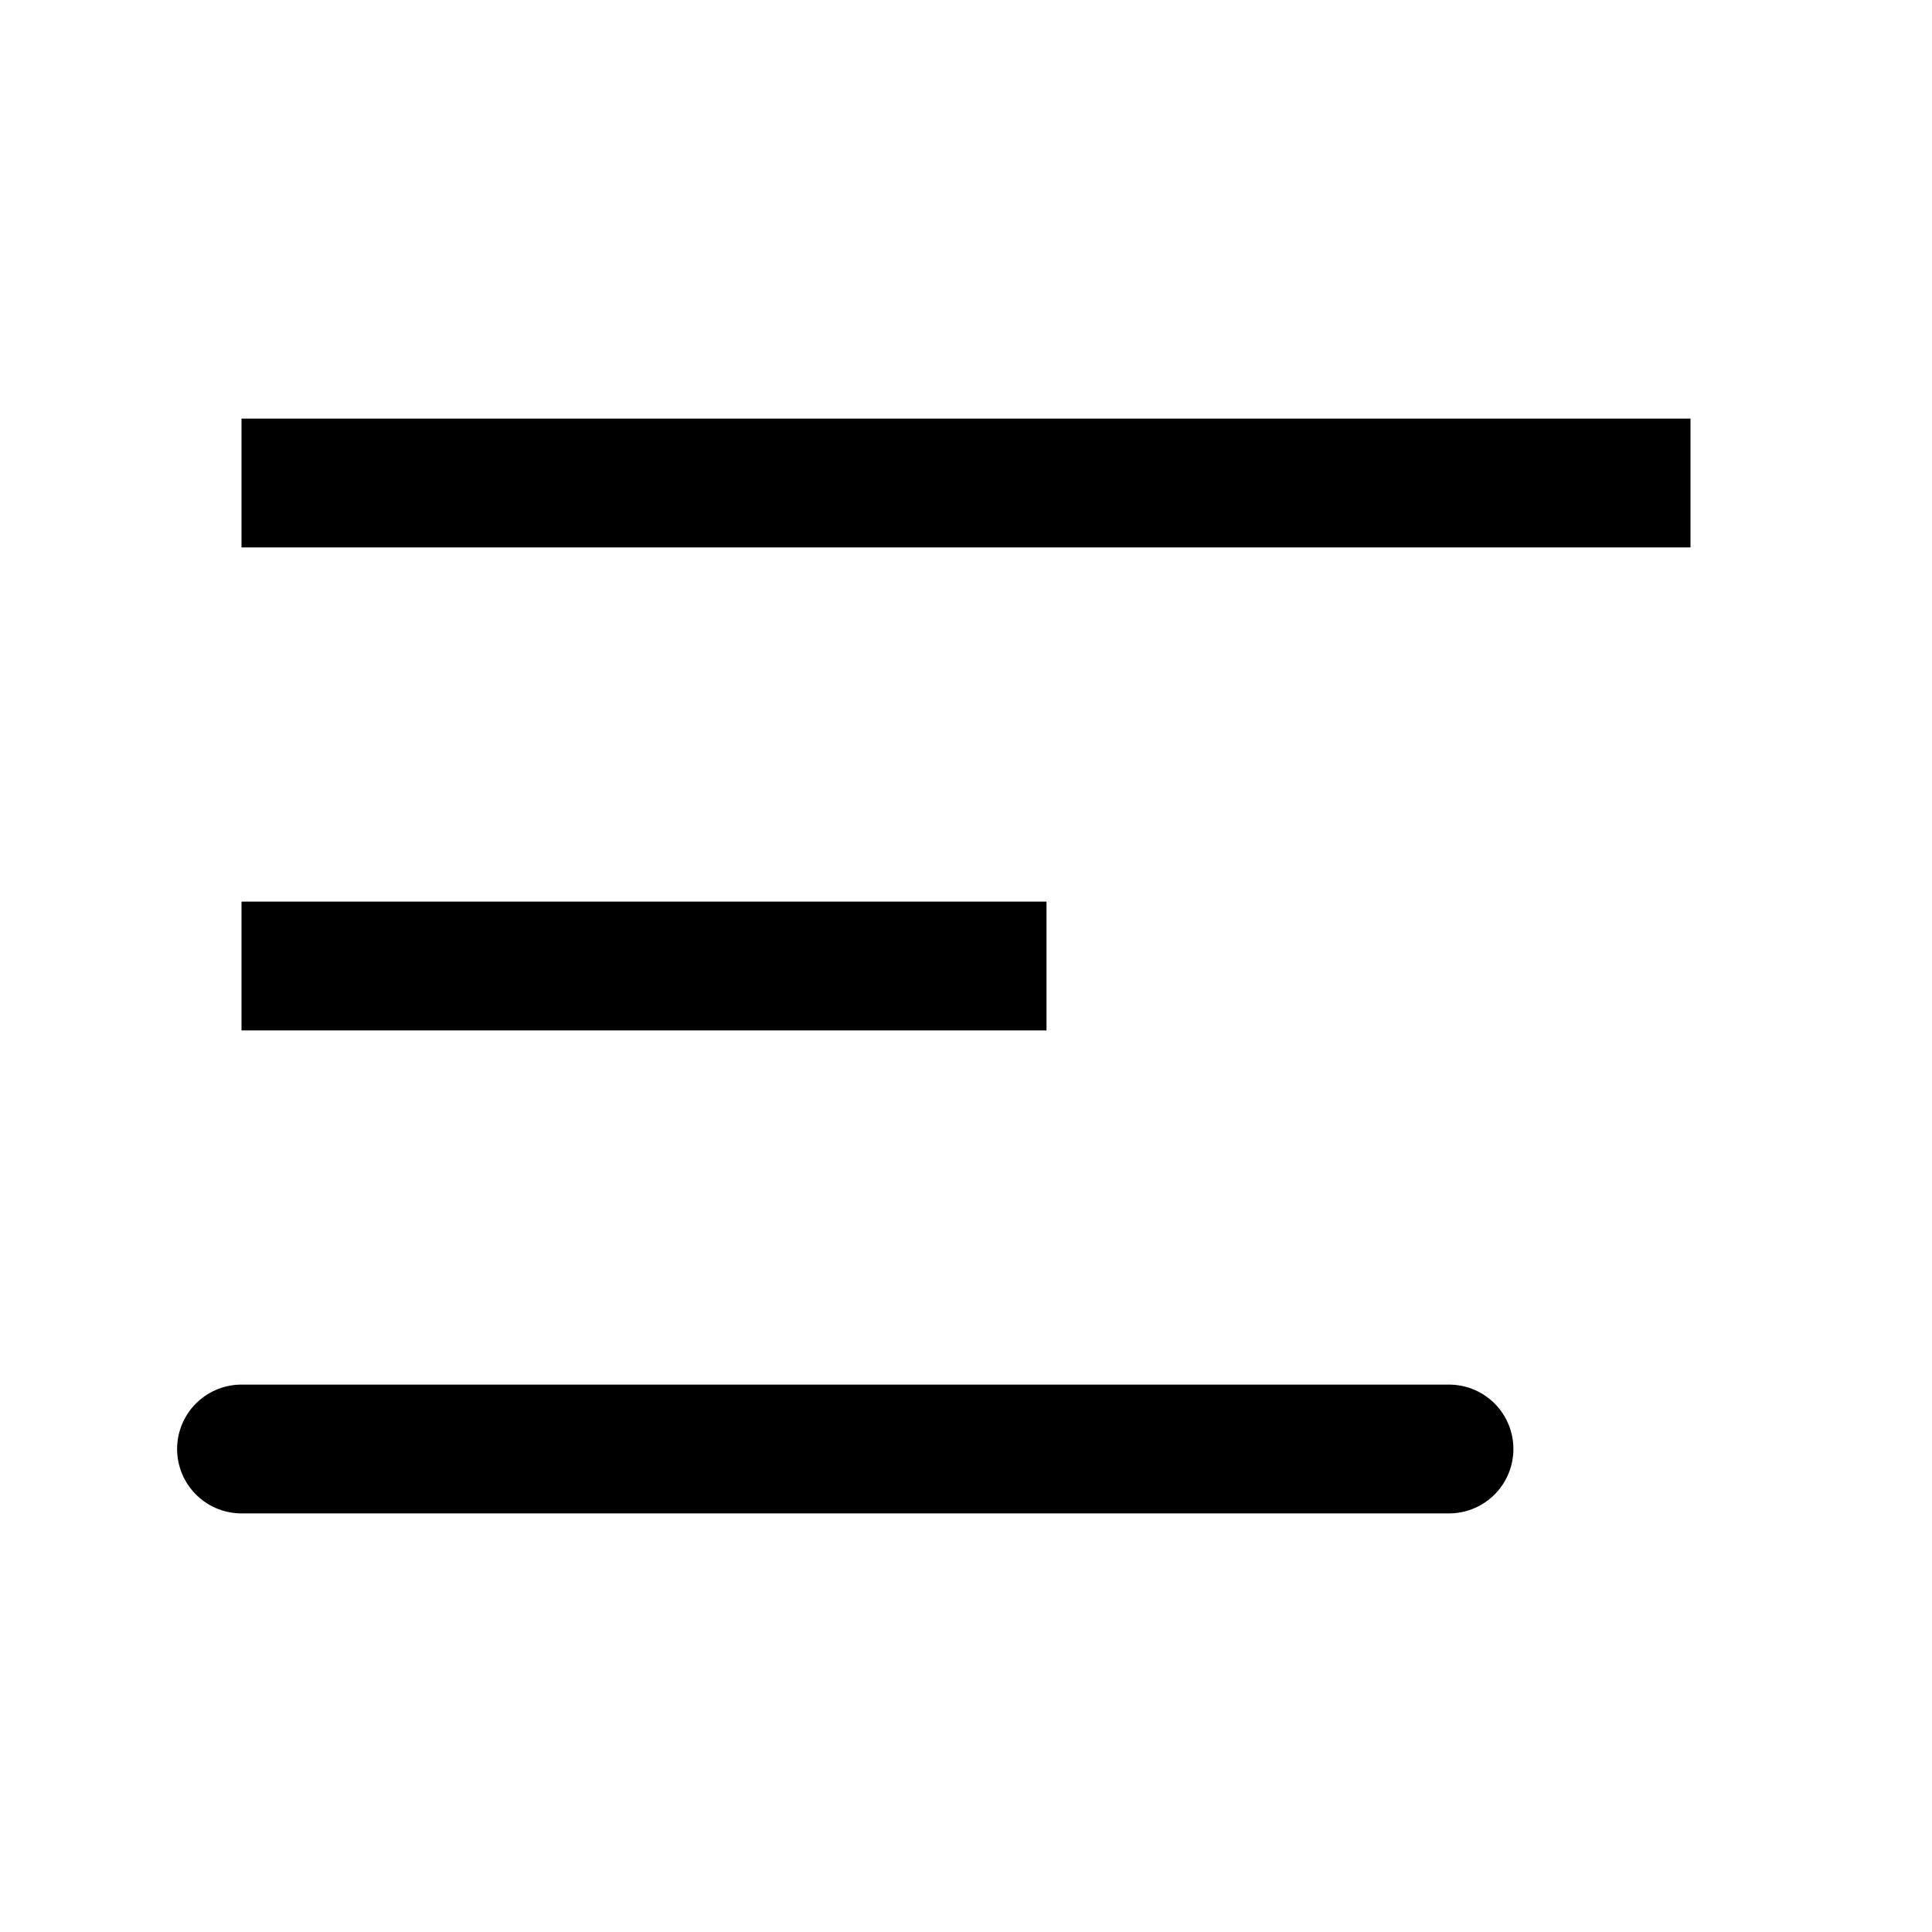 <svg width="15" height="15" viewBox="0 0 15 15" fill="none" xmlns="http://www.w3.org/2000/svg">
<path d="M1.875 11.25H11.25M1.875 3.75H13.125H1.875ZM1.875 7.5H8.125H1.875Z" stroke="black" stroke-linecap="round"/>
</svg>
